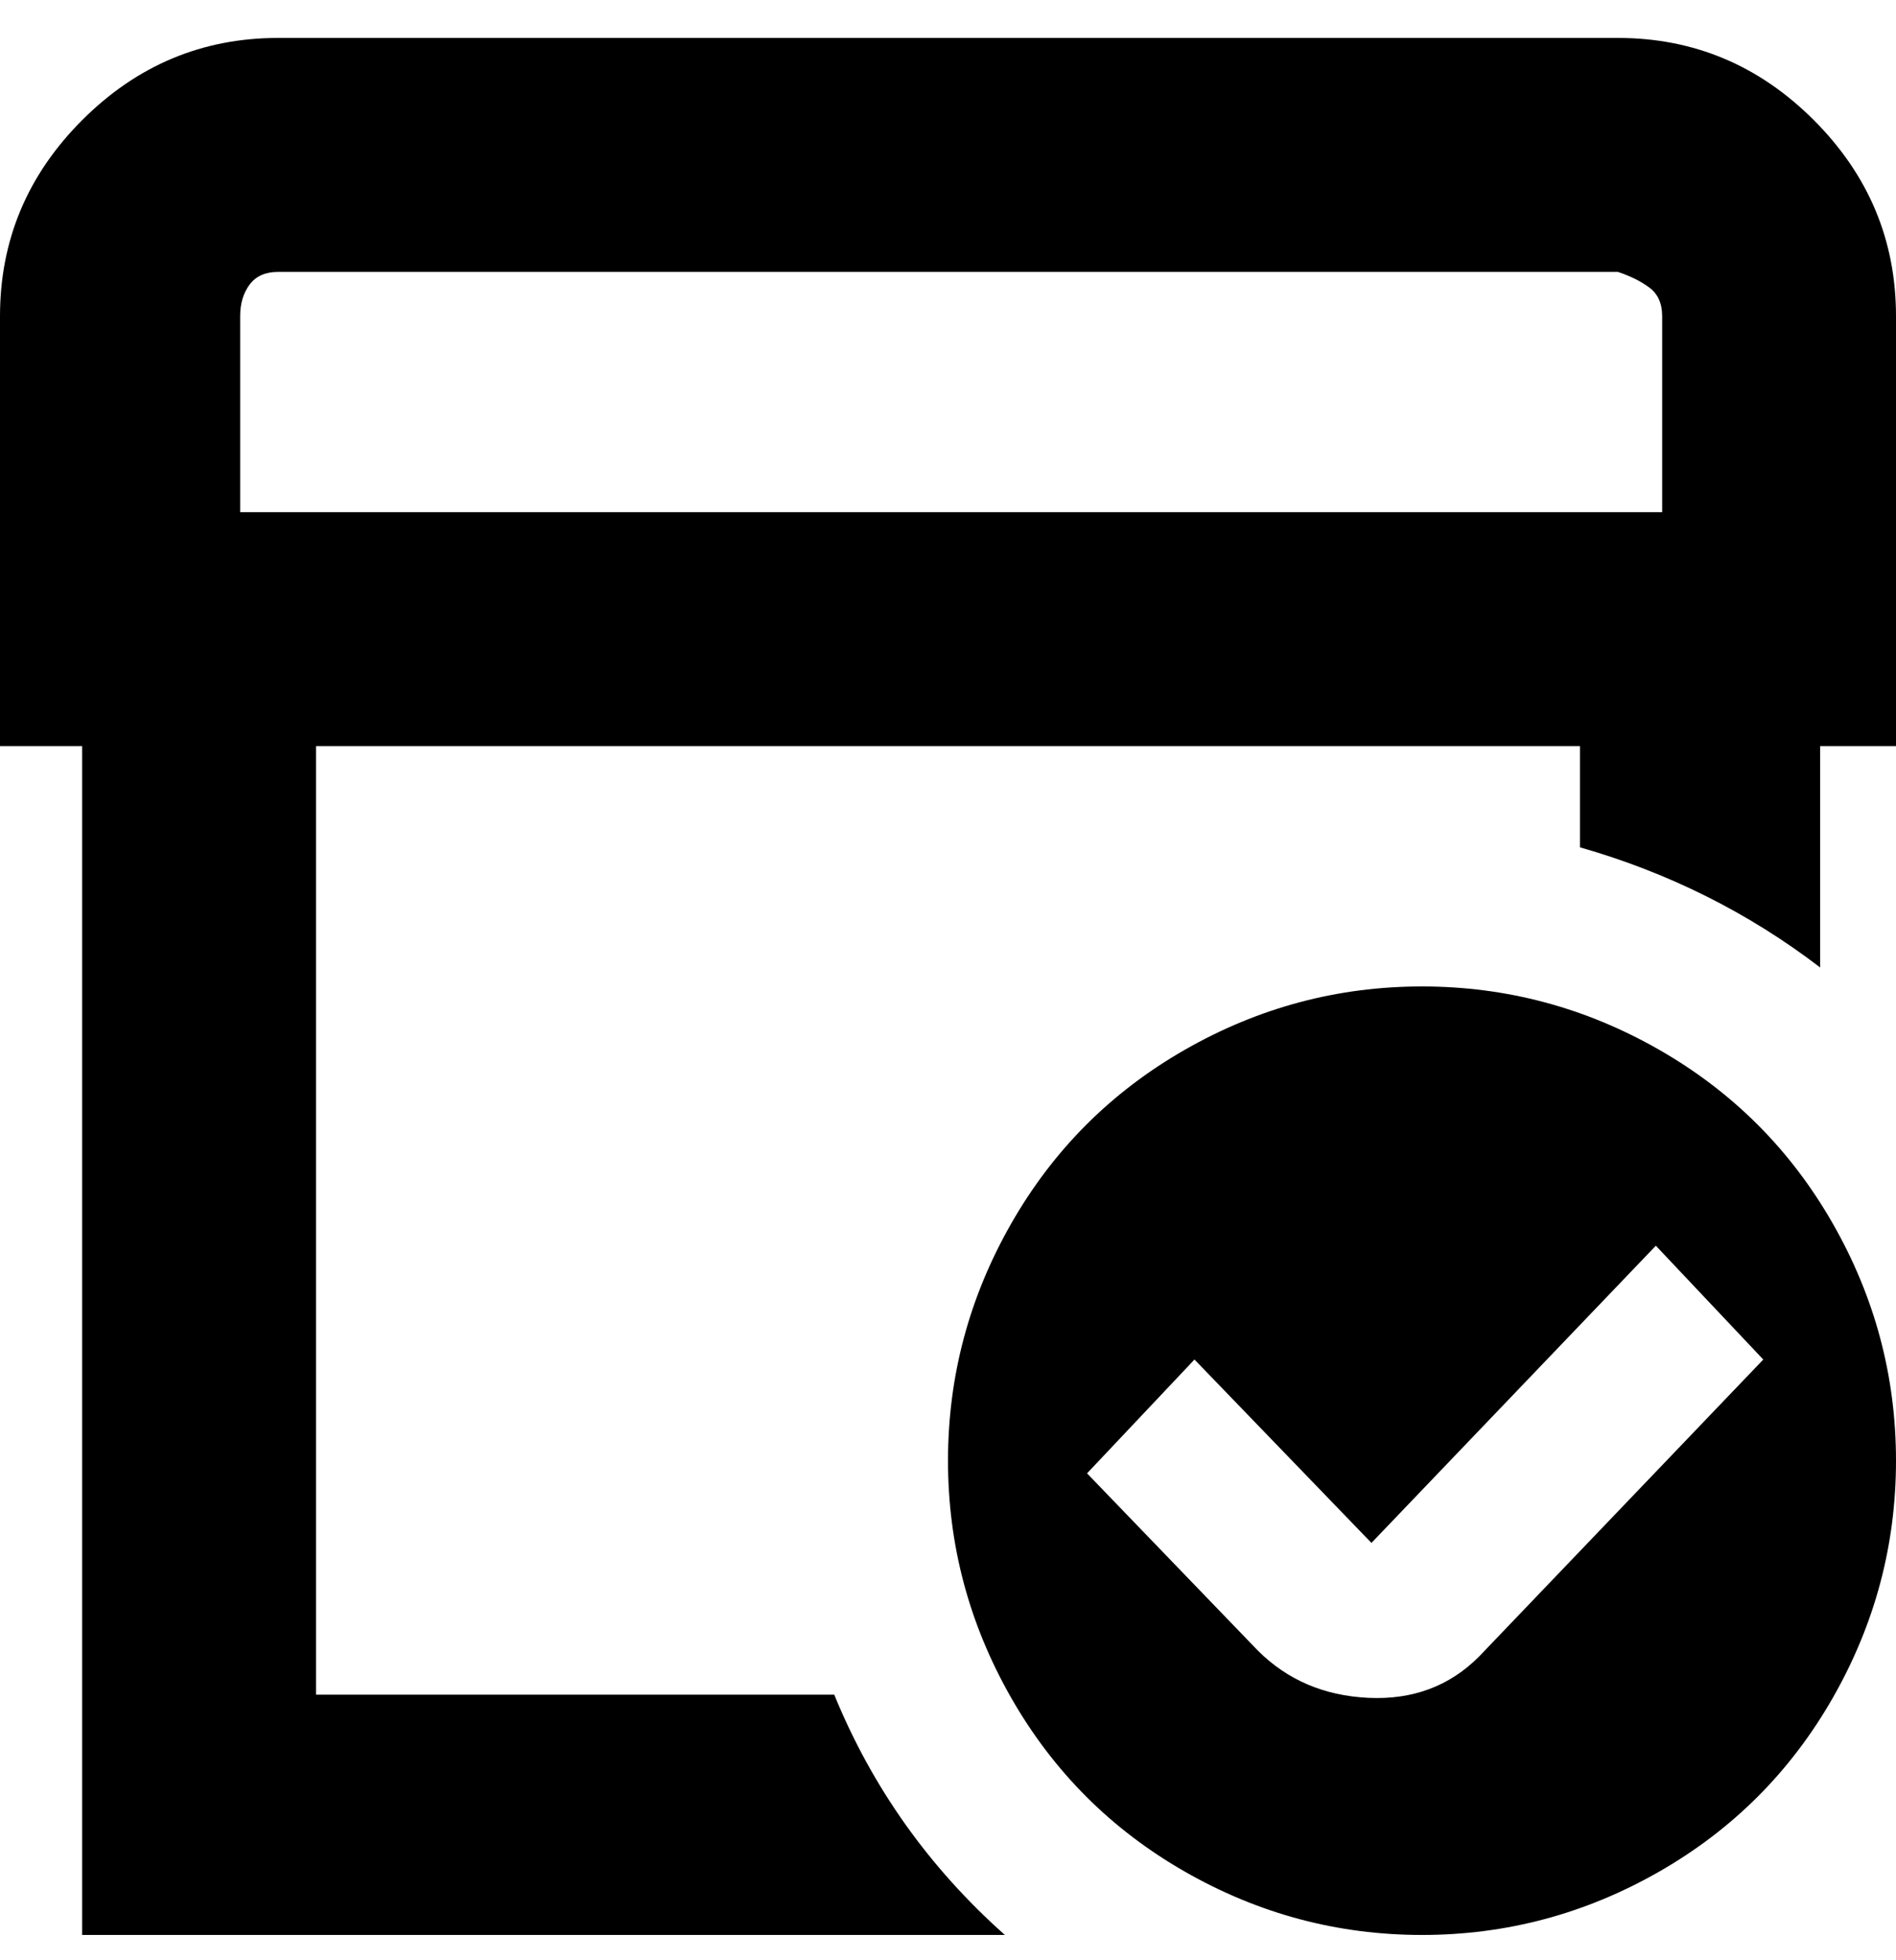 <svg viewBox="0 0 300 310" xmlns="http://www.w3.org/2000/svg"><path d="M256 6H44Q26 6 13 19T0 50v68h13v188h146q-18-16-27-38H50V118h200v16q21 6 38 19v-35h12V50q0-18-13-31T256 6zM38 50q0-3 1.5-5t4.5-2h212q3 1 5 2.5t2 4.5v31H38V50zm187 106q-20 0-37.5 10T160 193.5Q150 211 150 231t10 37.5q10 17.5 27.5 27.5t37.5 10q20 0 37.5-10t27.5-27.5q10-17.5 10-37.5t-10-37.5Q280 176 262.5 166T225 156zm9 105v1q-7 7-17.5 6.5T199 261l-27-28 17-18 28 29 45-47 17 18-45 47v-1z"/></svg>